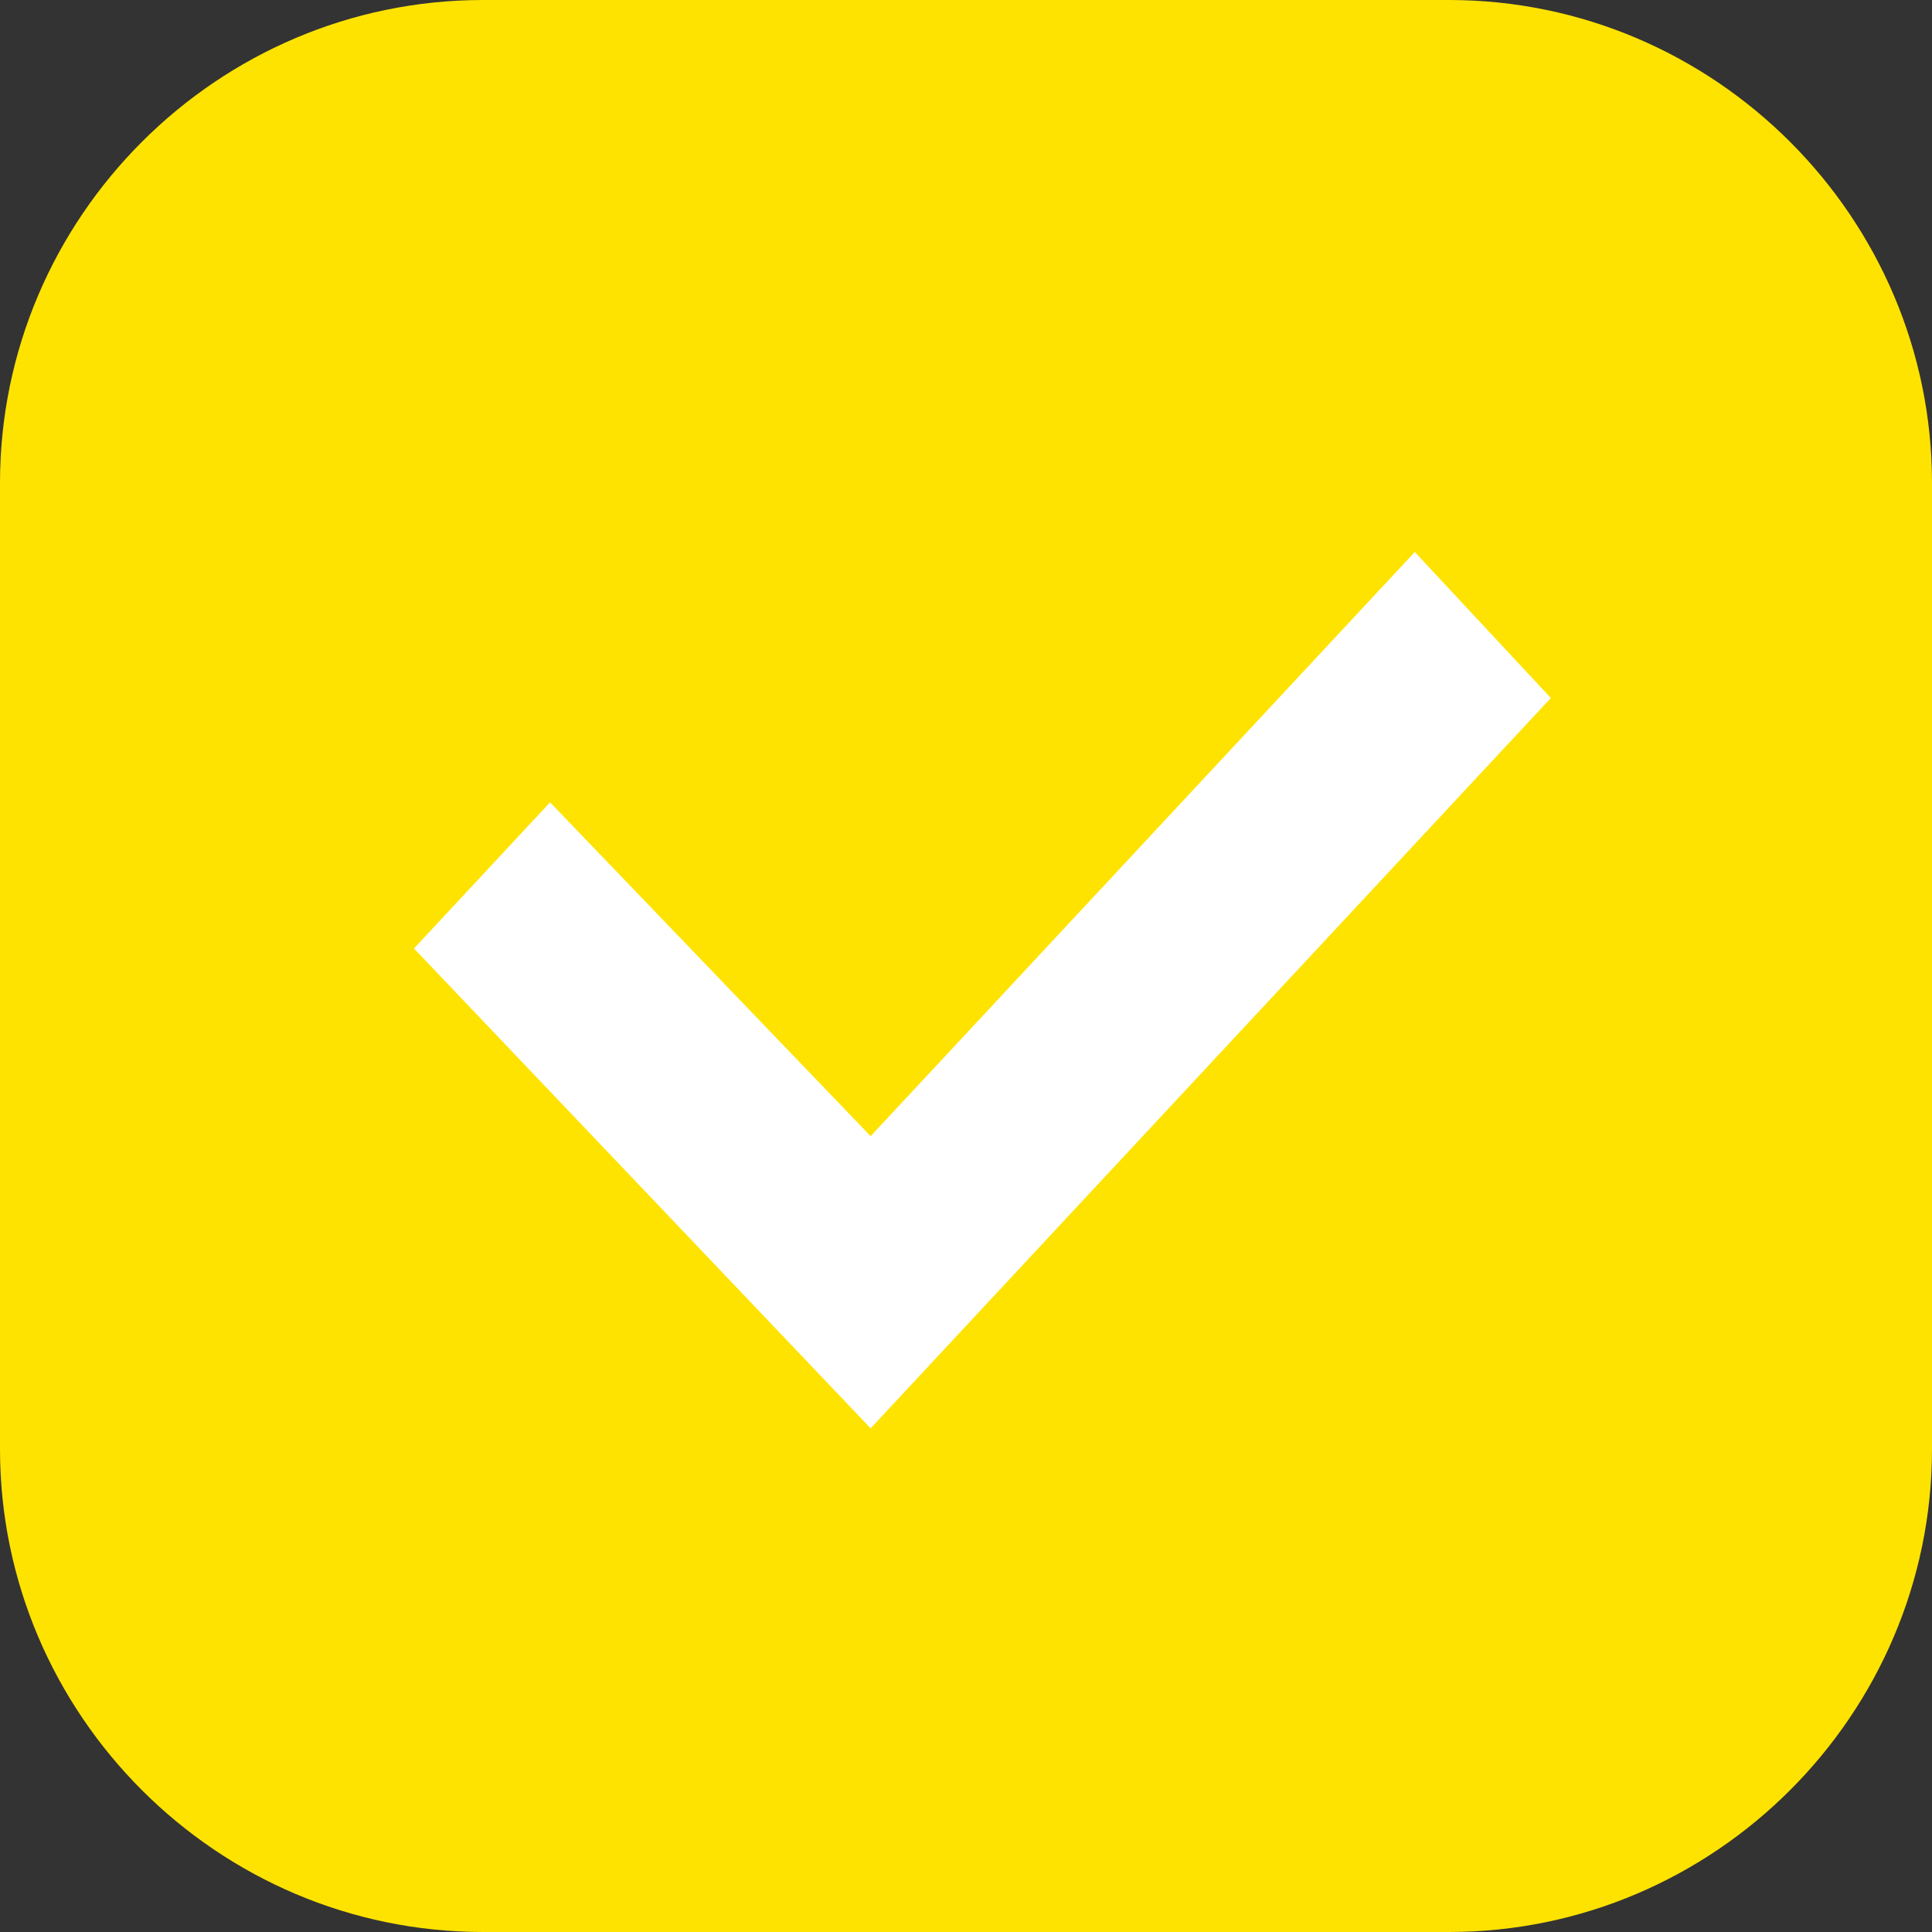 <?xml version="1.0" encoding="UTF-8"?>
<svg width="14px" height="14px" viewBox="0 0 14 14" version="1.1" xmlns="http://www.w3.org/2000/svg" xmlns:xlink="http://www.w3.org/1999/xlink">
    <rect x="0" y="0" width="14" height="14" fill="#333333" stroke="none"/>
    <!-- Generator: Sketch 52.5 (67469) - http://www.bohemiancoding.com/sketch -->
    <title>复选hover</title>
    <desc>Created with Sketch.</desc>
    <g id="Page-1" stroke="none" stroke-width="1" fill="none" fill-rule="evenodd">
        <g id="Desktop-HD" transform="translate(-1701, -498)">
            <g id="Group-50" transform="translate(1701, 498)">
                <path d="M10.5,14 L3.5,14 C1.575,14 0,12.425 0,10.5 L0,3.5 C0,1.575 1.575,0 3.5,0 L10.5,0 C12.425,0 14,1.575 14,3.5 L14,10.5 C14,12.425 12.425,14 10.5,14 L10.5,14 Z" id="XMLID_1877_-Copy" fill="#FFE300"/>
                <polygon id="XMLID_2_-Copy-2" fill="#FFFFFF" points="6.309 10.35 3 6.873 3.986 5.814 6.309 8.233 10.252 4 11.238 5.058"/>
            </g>
        </g>
    </g>
</svg>